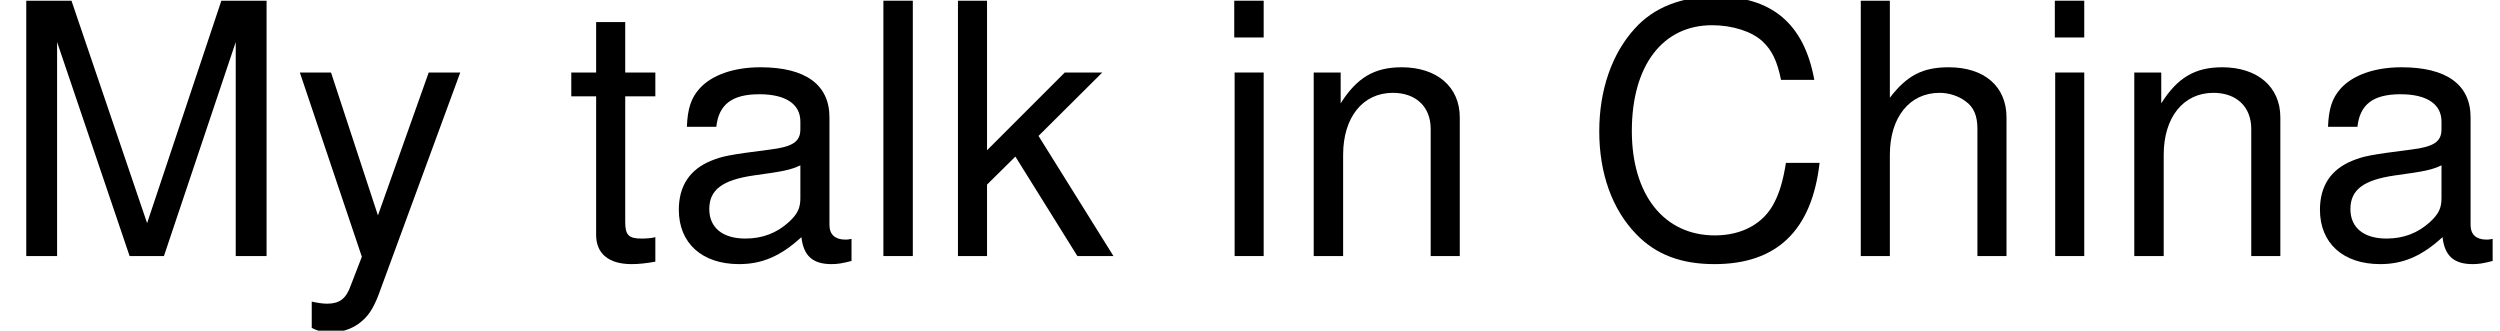 <?xml version='1.0' encoding='UTF-8'?>
<!-- This file was generated by dvisvgm 3.2.2 -->
<svg version='1.1' xmlns='http://www.w3.org/2000/svg' xmlns:xlink='http://www.w3.org/1999/xlink' width='67.3pt' height='8.901pt' viewBox='138.196 -6.893 67.3 8.901'>
<defs>
<path id='g1-67' d='M6.242-4.743C5.969-6.252 5.101-6.987 3.592-6.987C2.668-6.987 1.924-6.695 1.414-6.129C.792-5.45 .453-4.469 .453-3.357C.453-2.225 .801-1.254 1.452-.585C1.98-.038 2.659 .217 3.555 .217C5.233 .217 6.176-.688 6.384-2.508H5.478C5.403-2.037 5.309-1.716 5.167-1.443C4.884-.877 4.3-.556 3.564-.556C2.197-.556 1.33-1.65 1.33-3.366C1.33-5.129 2.159-6.214 3.489-6.214C4.045-6.214 4.564-6.044 4.847-5.78C5.101-5.544 5.243-5.252 5.346-4.743H6.242Z'/>
<path id='g1-77' d='M4.413 0L6.346-5.761V0H7.176V-6.874H5.959L3.96-.886L1.924-6.874H.707V0H1.537V-5.761L3.489 0H4.413Z'/>
<path id='g1-97' d='M5.045-.462C4.96-.443 4.922-.443 4.875-.443C4.601-.443 4.451-.585 4.451-.83V-3.734C4.451-4.611 3.809-5.082 2.593-5.082C1.876-5.082 1.282-4.875 .952-4.507C.726-4.253 .632-3.97 .613-3.479H1.405C1.471-4.083 1.829-4.356 2.565-4.356C3.272-4.356 3.668-4.092 3.668-3.621V-3.413C3.668-3.083 3.47-2.942 2.848-2.866C1.735-2.725 1.565-2.687 1.264-2.565C.688-2.329 .396-1.886 .396-1.245C.396-.349 1.018 .217 2.018 .217C2.64 .217 3.14 0 3.696-.509C3.753-.009 3.998 .217 4.507 .217C4.667 .217 4.79 .198 5.045 .132V-.462ZM3.668-1.556C3.668-1.292 3.592-1.131 3.357-.915C3.036-.622 2.65-.471 2.188-.471C1.575-.471 1.216-.764 1.216-1.264C1.216-1.782 1.565-2.046 2.404-2.169C3.234-2.282 3.404-2.32 3.668-2.442V-1.556Z'/>
<path id='g1-104' d='M.66-6.874V0H1.443V-2.725C1.443-3.734 1.971-4.394 2.782-4.394C3.036-4.394 3.291-4.309 3.479-4.168C3.706-4.007 3.8-3.772 3.8-3.423V0H4.583V-3.734C4.583-4.564 3.989-5.082 3.027-5.082C2.329-5.082 1.905-4.865 1.443-4.262V-6.874H.66Z'/>
<path id='g1-105' d='M1.414-4.941H.632V0H1.414V-4.941ZM1.414-6.874H.622V-5.884H1.414V-6.874Z'/>
<path id='g1-107' d='M1.33-6.874H.547V0H1.33V-1.924L2.093-2.678L3.762 0H4.733L2.716-3.234L4.432-4.941H3.423L1.33-2.848V-6.874Z'/>
<path id='g1-108' d='M1.433-6.874H.641V0H1.433V-6.874Z'/>
<path id='g1-110' d='M.66-4.941V0H1.452V-2.725C1.452-3.734 1.98-4.394 2.791-4.394C3.413-4.394 3.809-4.017 3.809-3.423V0H4.592V-3.734C4.592-4.554 3.979-5.082 3.027-5.082C2.291-5.082 1.82-4.799 1.386-4.111V-4.941H.66Z'/>
<path id='g1-116' d='M2.395-4.941H1.584V-6.299H.801V-4.941H.132V-4.3H.801V-.566C.801-.066 1.141 .217 1.754 .217C1.942 .217 2.131 .198 2.395 .151V-.509C2.291-.481 2.169-.471 2.018-.471C1.678-.471 1.584-.566 1.584-.915V-4.3H2.395V-4.941Z'/>
<path id='g1-121' d='M3.658-4.941L2.291-1.094L1.028-4.941H.189L1.858 .019L1.556 .801C1.433 1.15 1.254 1.282 .924 1.282C.811 1.282 .679 1.264 .509 1.226V1.933C.669 2.018 .83 2.056 1.037 2.056C1.292 2.056 1.565 1.971 1.773 1.82C2.018 1.641 2.159 1.433 2.31 1.037L4.507-4.941H3.658Z'/>
</defs>
<g id='page1'>
<use x='138.196' y='0' xlink:href='#g1-77'/>
<use x='146.079' y='0' xlink:href='#g1-121'/>
<use x='153.443' y='0' xlink:href='#g1-116'/>
<use x='156.074' y='0' xlink:href='#g1-97'/>
<use x='161.336' y='0' xlink:href='#g1-108'/>
<use x='163.437' y='0' xlink:href='#g1-107'/>
<use x='170.8' y='0' xlink:href='#g1-105'/>
<use x='172.901' y='0' xlink:href='#g1-110'/>
<use x='180.795' y='0' xlink:href='#g1-67'/>
<use x='187.628' y='0' xlink:href='#g1-104'/>
<use x='192.89' y='0' xlink:href='#g1-105'/>
<use x='194.991' y='0' xlink:href='#g1-110'/>
<use x='200.253' y='0' xlink:href='#g1-97'/>
</g>
</svg>